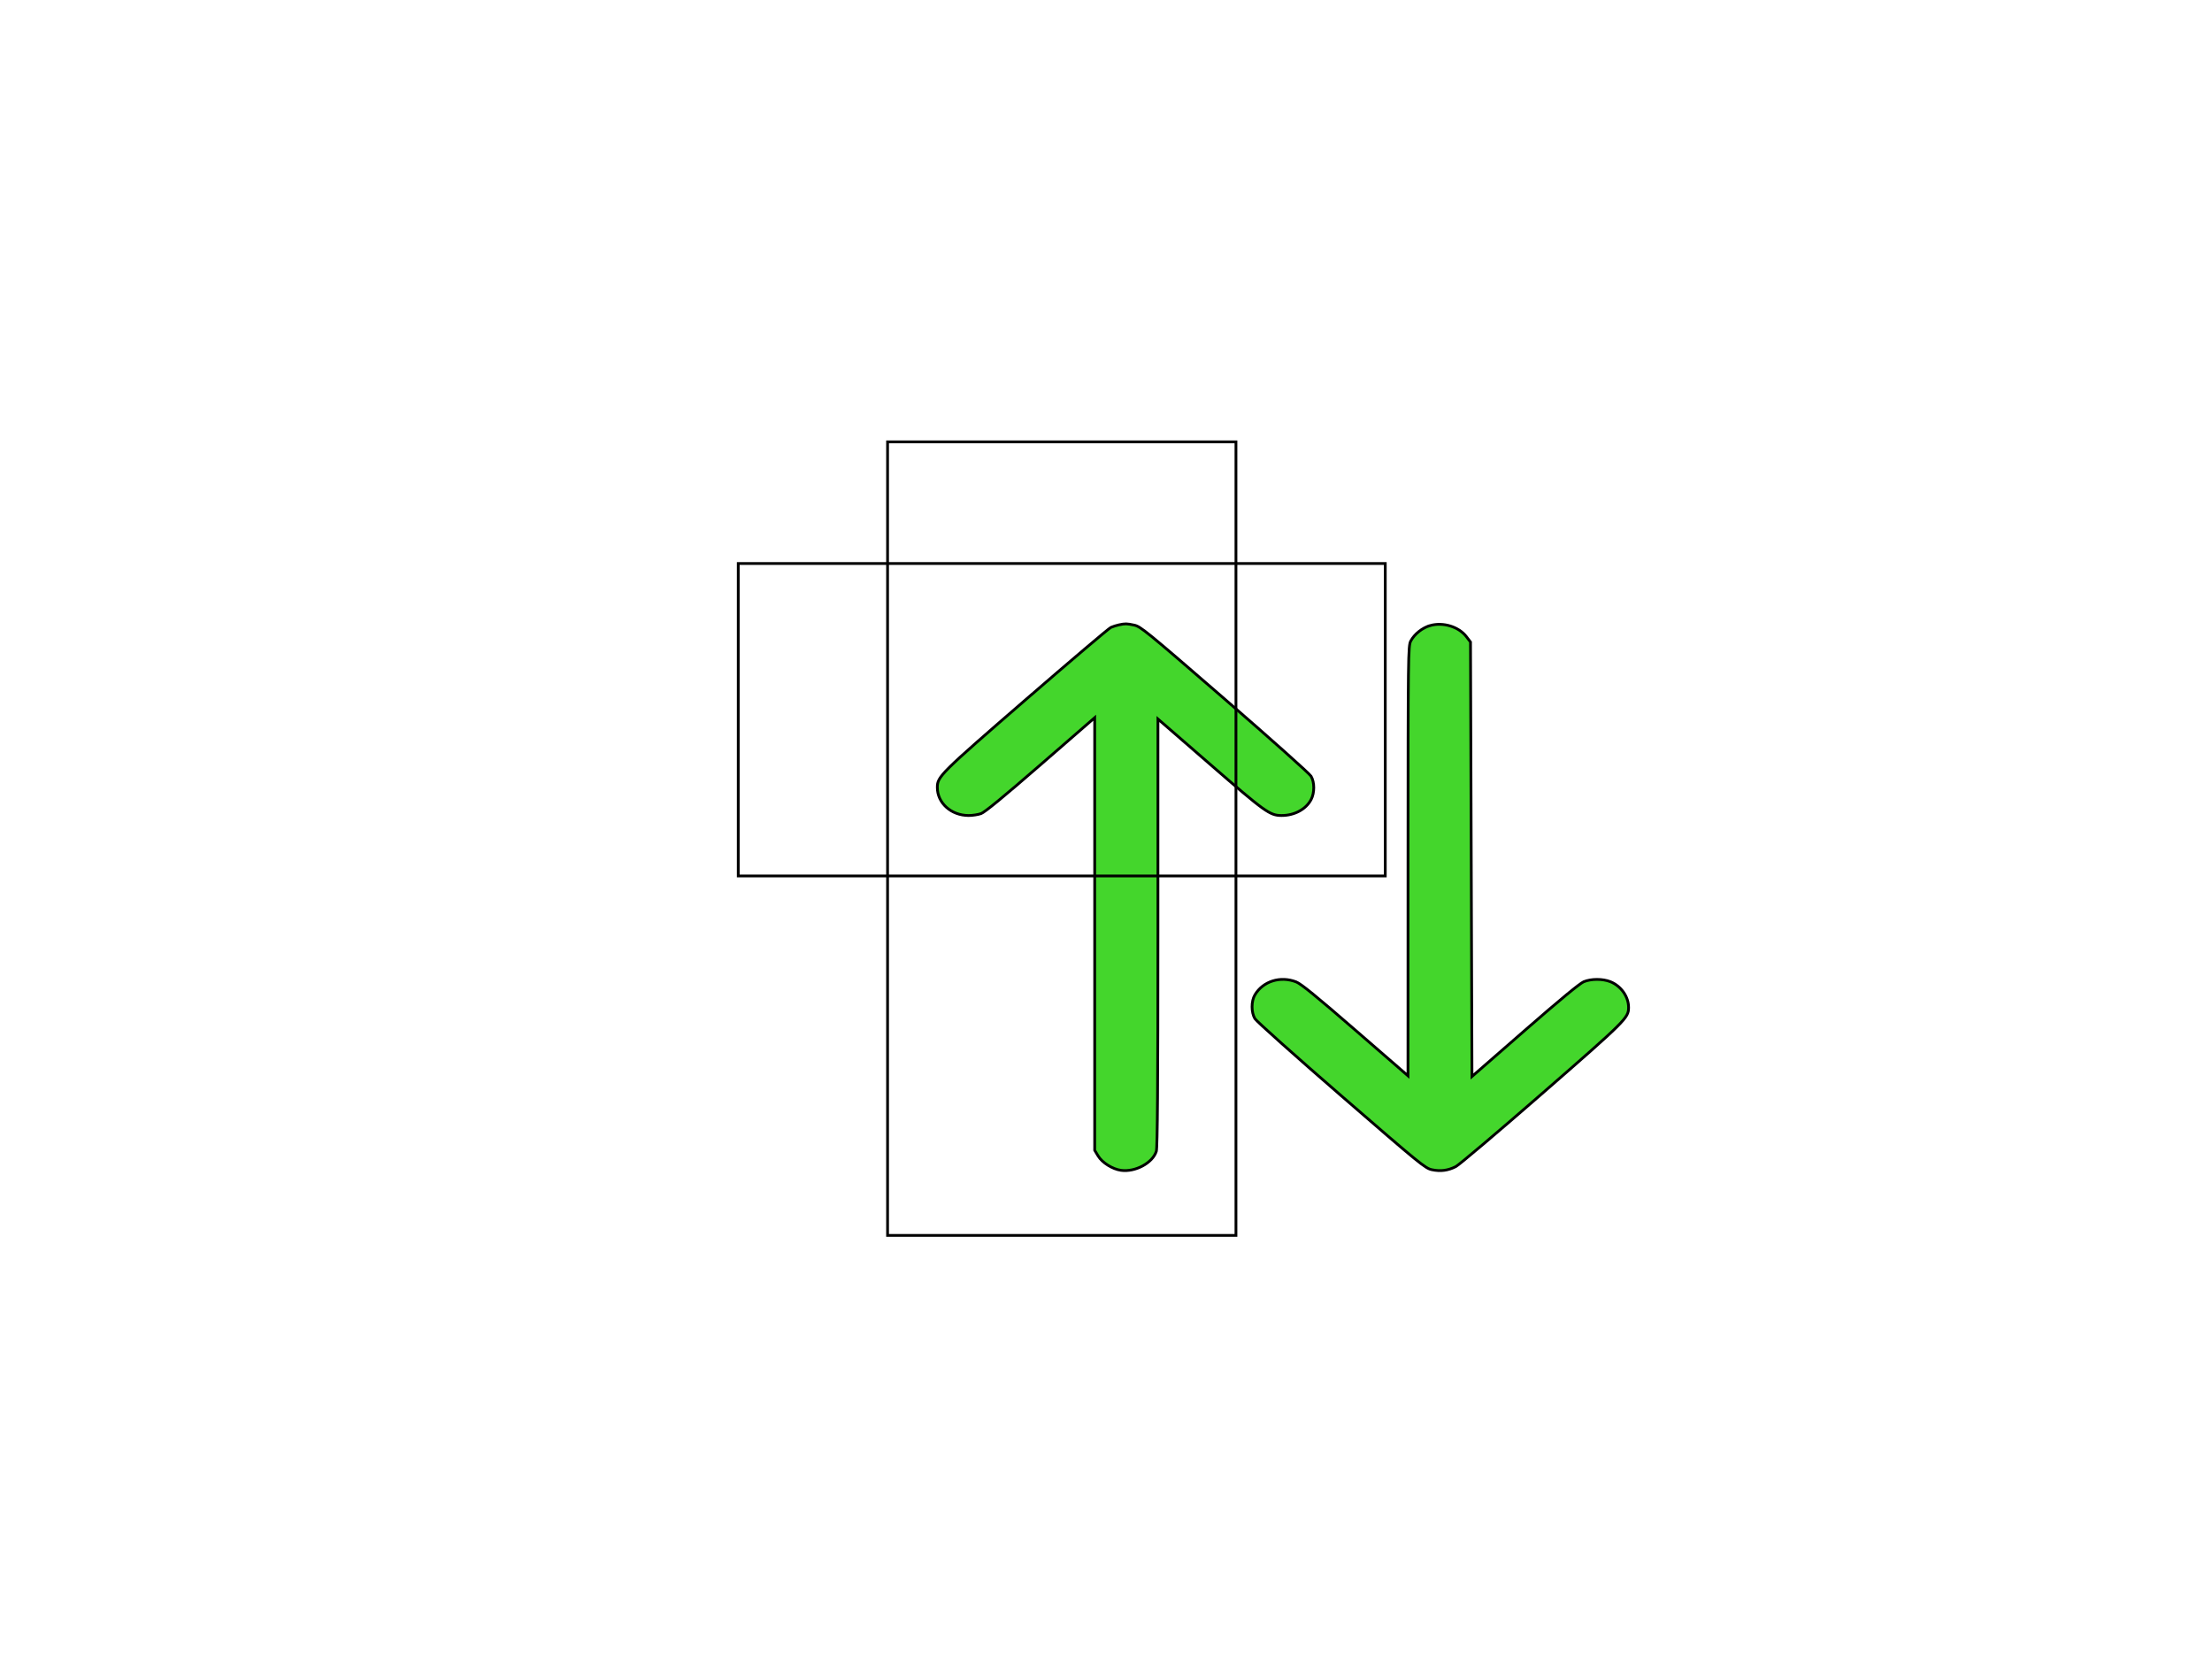 <svg width="800" height="600" xmlns="http://www.w3.org/2000/svg">
 <g>
  <title>Layer 1</title>
  <g id="svg_1" stroke="null">
   <path id="svg_2" fill-rule="evenodd" clip-rule="evenodd" d="m404.689,225.987c-0.878,0.184 -2.194,0.602
    -2.926,0.929c-0.731,0.327 -14.581,12.074 -30.776,26.103c-30.931,26.795 -31.981,27.836
   -31.987,31.754c-0.007,5.655 4.986,10.142 11.313,10.167c1.399,0.006 3.434,-0.31 4.522,
   -0.7c1.341,-0.481 8.276,-6.182 21.527,-17.692l19.549,
   -16.983l0,78.224l0,78.223l1.227,2.039c1.469,2.441 5.198,4.786
   8.296,5.216c5.144,0.716 11.441,-2.679 12.763,-6.878c0.41,
   -1.306 0.583,-24.607 0.585,-79.1l0.003,-77.249l19.017,16.506c19.775,17.164
    21.464,18.374 25.667,18.392c4.656,0.019 8.876,-2.253 10.711,-5.766c1.291,
    -2.471 1.276,-6.274 -0.033,-8.466c-0.567,-0.949 -14.531,-13.42 -31.252,
    -27.909c-28.37,-24.583 -30.381,-26.225 -32.724,-26.716c-2.747,-0.576 -3.152,-0.583 -5.483,
    -0.094l0,0zm112.57,0.247c-2.82,0.786 -5.692,3.062 -7.03,5.569c-0.949,1.779 -0.988,
    4.846 -0.999,79.562l-0.012,77.712l-19.017,-16.506c-14.126,-12.26 -19.633,-16.748 -21.411,
    -17.445c-5.713,-2.24 -12.014,-0.263 -14.944,4.689c-1.355,2.291 -1.351,6.317 0.009,8.596c0.567,
    0.949 14.531,13.419 31.253,27.908c28.666,24.84 30.36,26.222 32.792,26.733c3.104,0.651 5.768,
    0.301 8.607,-1.132c1.17,-0.59 15.221,-12.486 31.227,-26.433c30.266,-26.377 31.238,
    -27.343 31.266,-31.089c0.029,-3.904 -2.743,-7.832 -6.6,-9.356c-2.786,-1.1 -6.898,
    -1.095 -9.613,0.012c-1.4,0.57 -8.691,6.591 -21.279,17.573l-19.15,16.704l-0.266,-78.566l-0.266,
    -78.566l-1.452,-1.907c-2.761,-3.629 -8.398,-5.372 -13.116,-4.057l0,0z" fill="#44D62C" stroke="null"/>
  </g>
  <rect fill="rgba(68, 214, 44, 0)" x="321" y="159.8" width="126" height="287" id="svg_6" stroke="null"/>
  <rect fill="rgba(68, 214, 44, 0)" stroke="null" x="267" y="203.8" width="234" height="113" id="svg_7"/>
 </g>

</svg>